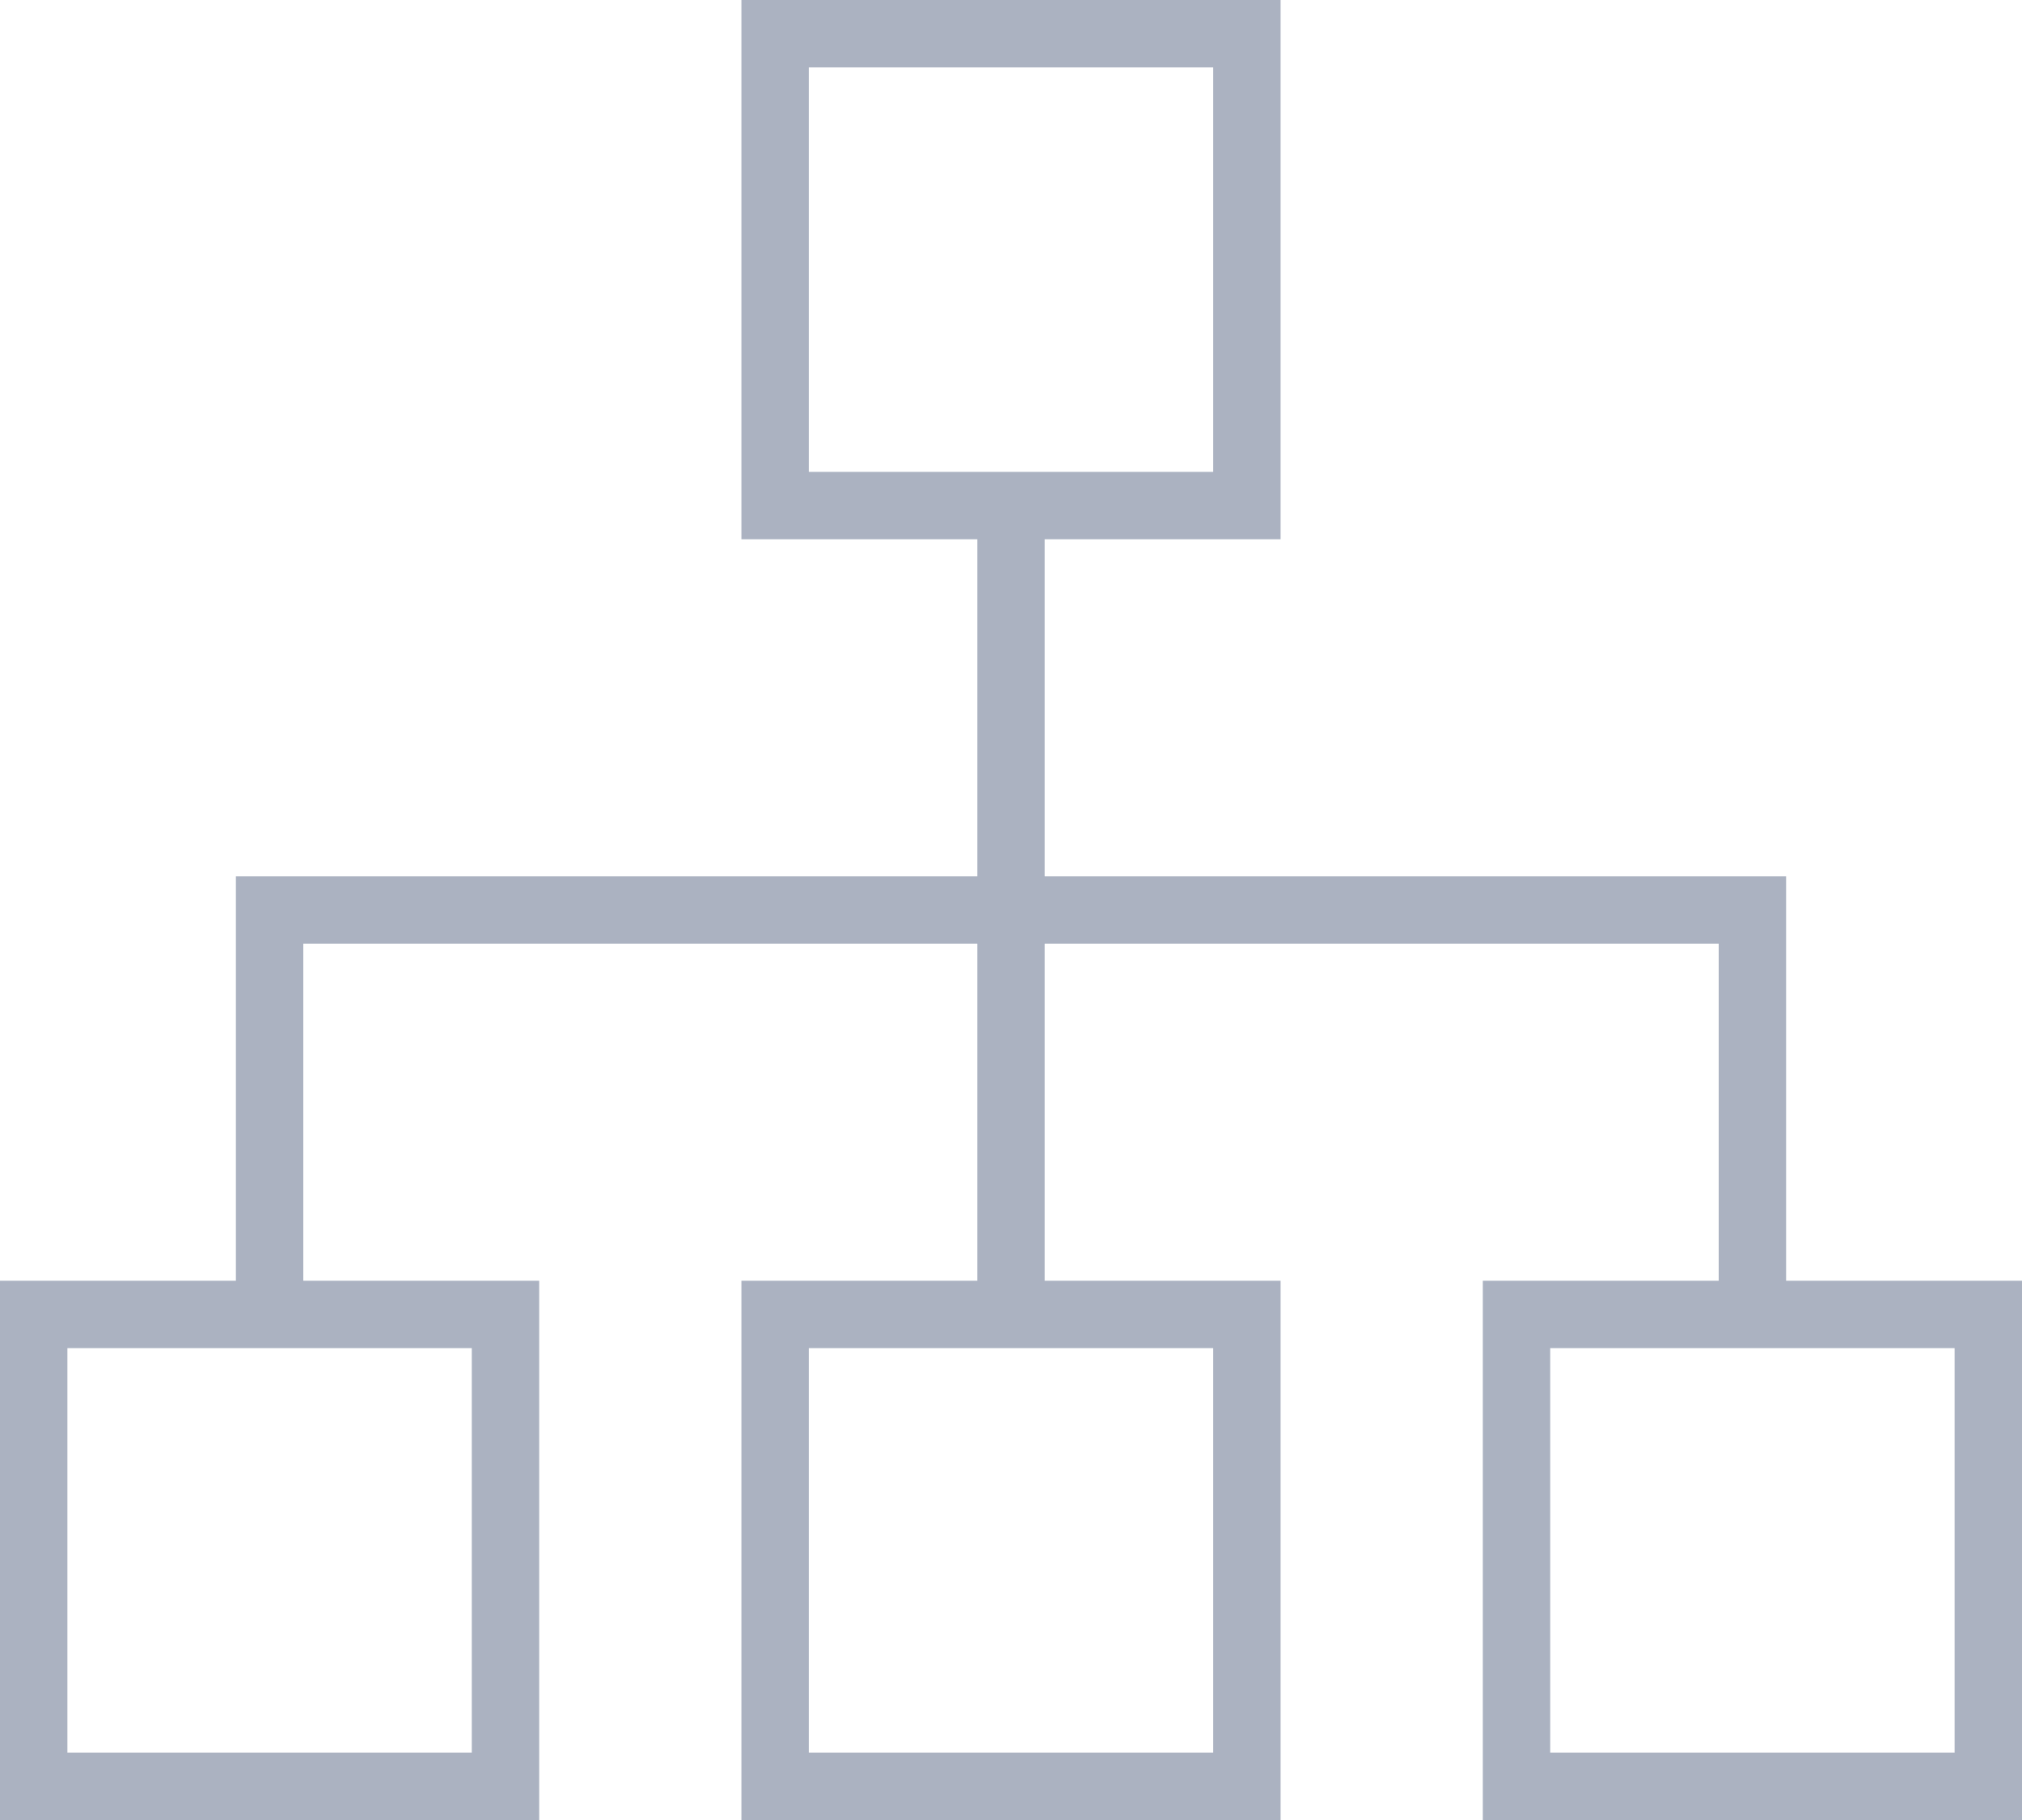 <svg xmlns="http://www.w3.org/2000/svg" width="60" height="54" viewBox="0 0 60 54">
    <path fill="#ABB2C1" fill-rule="nonzero" d="M53 38V26H31V16h7V0H22v16h7v10H7v12H0v16h16V38H9V28h20v10h-7v16h16V38h-7V28h20v10h-7v16h16V38h-7zM24 2h12v12H24V2zM14 52H2V40h12v12zm22 0H24V40h12v12zm22 0H46V40h12v12z"/>
</svg>

